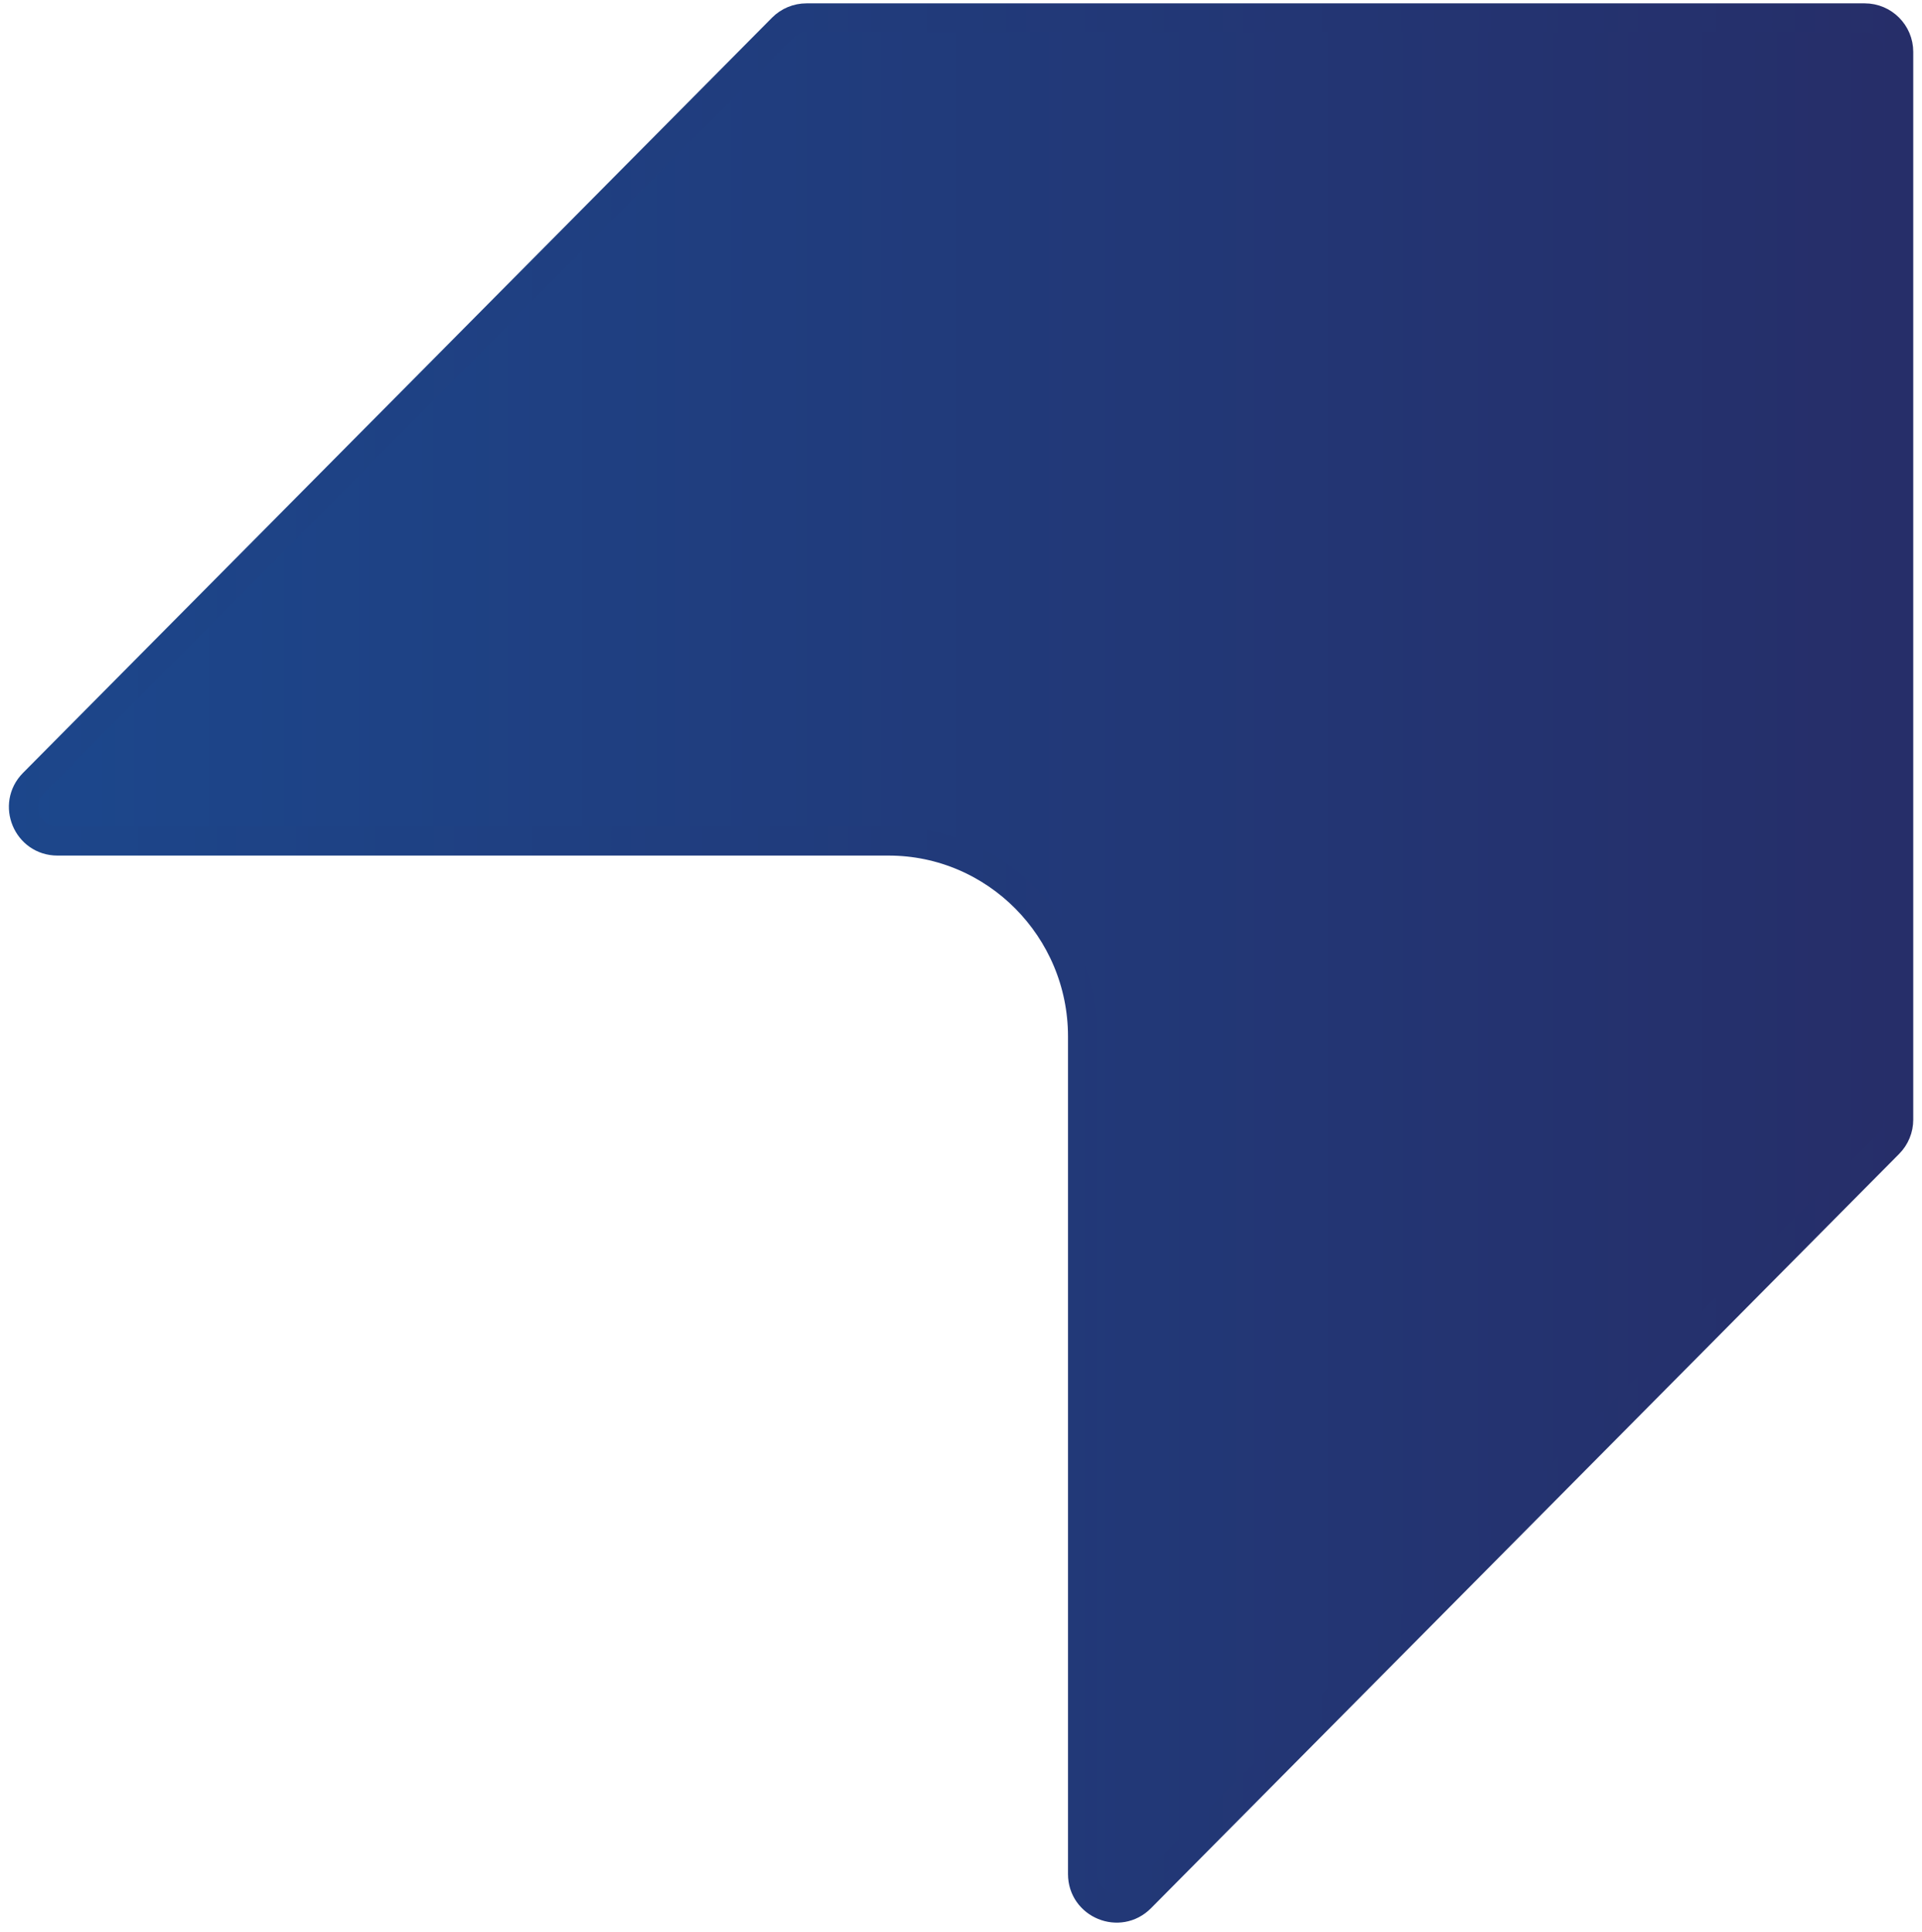 <svg class="com-svg" width="198" height="199" viewBox="0 0 198 199" fill="none" xmlns="http://www.w3.org/2000/svg">
  <path d="M192.098 1.845C194.031 1.845 195.598 3.412 195.598 5.345L195.598 115.346C195.598 116.269 195.234 117.155 194.583 117.811L117.508 195.523C115.307 197.742 111.523 196.184 111.523 193.059L111.523 106.77C111.523 95.689 102.566 86.64 91.545 86.64L5.923 86.64C2.812 86.64 1.247 82.884 3.438 80.675L80.596 2.88C81.253 2.217 82.147 1.845 83.081 1.845L192.098 1.845Z" fill="url(#gradientFill)" class="com-svg-path" stroke="url(#paint0_linear_53_3811)" stroke-width="3"/>
  <defs>
    <linearGradient id="paint0_linear_53_3811" x1="-6.078" y1="100.836" x2="197.098" y2="100.836" gradientUnits="userSpaceOnUse">
      <stop stop-color="#1C478C"/>
      <stop offset="1" stop-color="#262E69"/>
    </linearGradient>
    <linearGradient id="gradientFill" x1="0%" y1="0%" x2="100%" y2="0%">
      <stop offset="0%" stop-color="#1c478c" />
      <stop offset="100%" stop-color="#262e69" />
    </linearGradient>
  </defs>
</svg>
